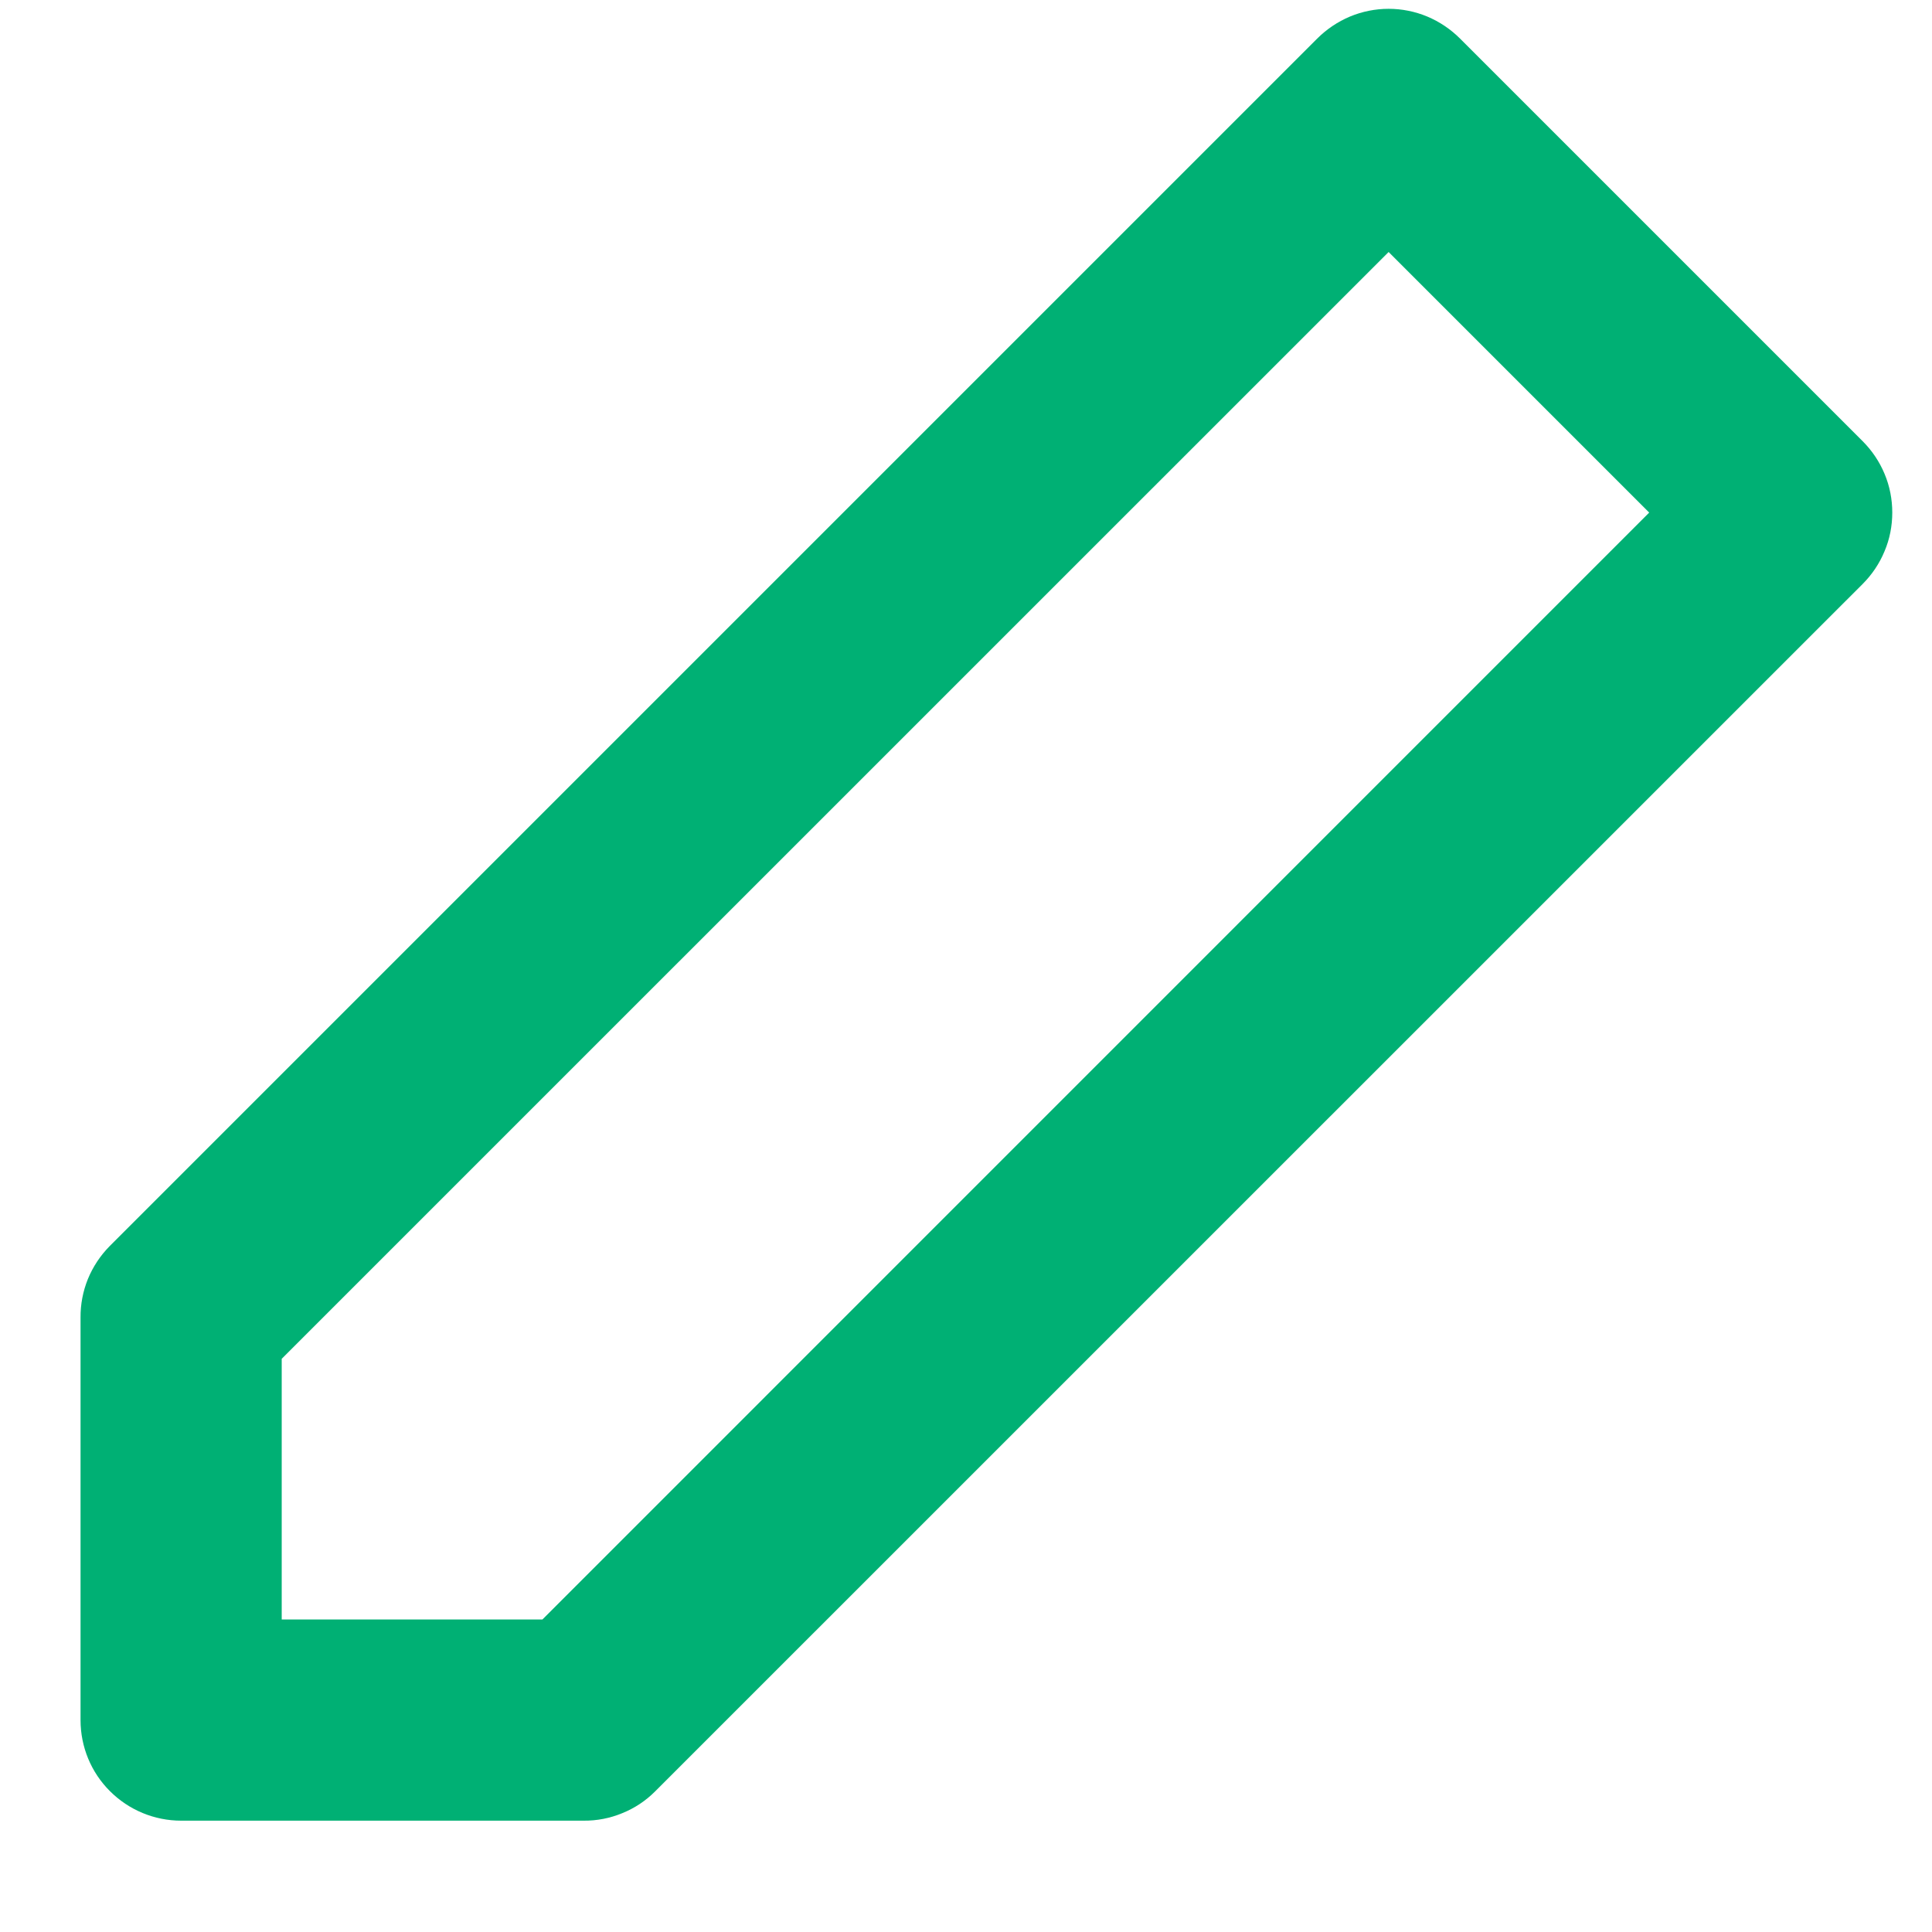 <svg width="16" height="16" viewBox="0 0 16 16" fill="none" xmlns="http://www.w3.org/2000/svg">
<path d="M1.5 15.078H4.833C4.943 15.079 5.052 15.058 5.153 15.016C5.255 14.975 5.347 14.914 5.425 14.836L15.425 4.837C15.503 4.759 15.565 4.667 15.607 4.565C15.65 4.464 15.671 4.355 15.671 4.245C15.671 4.135 15.65 4.026 15.607 3.924C15.565 3.823 15.503 3.731 15.425 3.653L12.092 0.32C12.014 0.242 11.922 0.18 11.82 0.137C11.719 0.095 11.61 0.073 11.5 0.073C11.39 0.073 11.281 0.095 11.18 0.137C11.078 0.18 10.986 0.242 10.908 0.32L0.908 10.32C0.831 10.398 0.77 10.49 0.728 10.592C0.687 10.693 0.666 10.802 0.667 10.912V14.245C0.667 14.466 0.754 14.678 0.911 14.834C1.067 14.99 1.279 15.078 1.5 15.078V15.078ZM2.333 11.253L11.5 2.087L13.658 4.245L4.492 13.412H2.333V11.253Z" fill="#00B074"/>
</svg>
